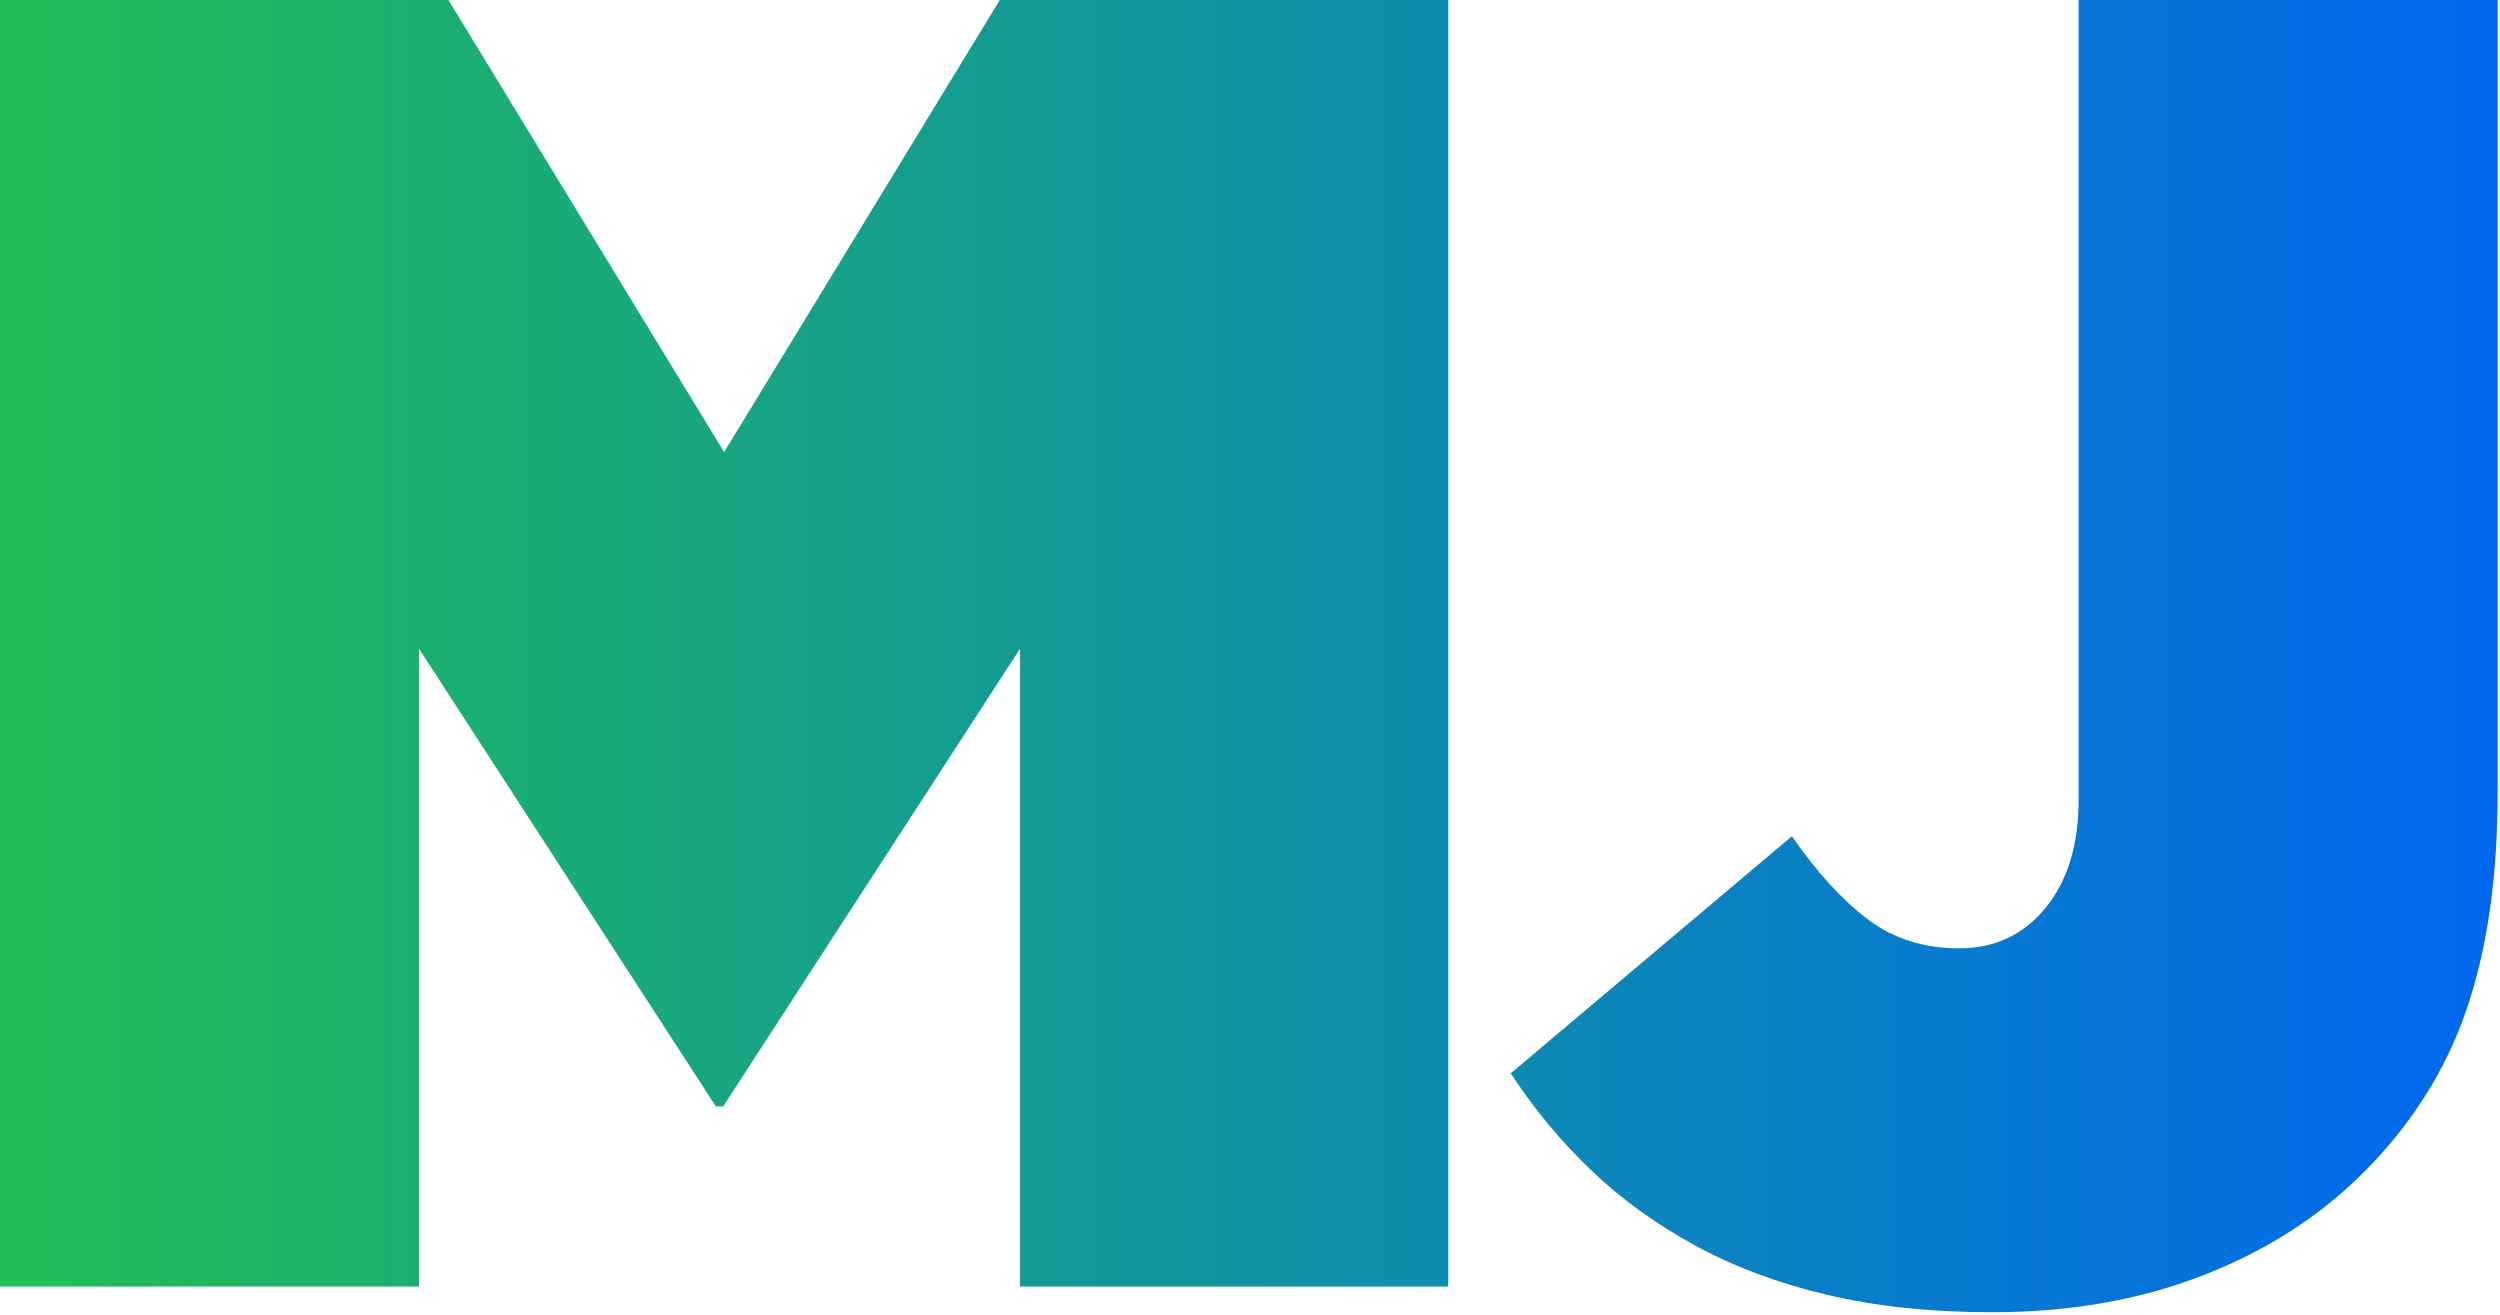 <?xml version="1.0" encoding="UTF-8" standalone="no"?>
<!DOCTYPE svg PUBLIC "-//W3C//DTD SVG 1.1//EN" "http://www.w3.org/Graphics/SVG/1.1/DTD/svg11.dtd">
<svg width="100%" height="100%" viewBox="0 0 500 263" version="1.1" xmlns="http://www.w3.org/2000/svg" xmlns:xlink="http://www.w3.org/1999/xlink" xml:space="preserve" xmlns:serif="http://www.serif.com/" style="fill-rule:evenodd;clip-rule:evenodd;stroke-linejoin:round;stroke-miterlimit:2;">
    <g transform="matrix(1,0,0,1,-164.575,-125.514)">
        <g transform="matrix(1,0,0,1,-21.858,-275.484)">
            <path d="M186.433,400.997L276.121,400.997L331.257,491.42L386.393,400.997L476.08,400.997L476.08,658.298L390.436,658.298L390.436,530.751L331.073,622.276L329.603,622.276L270.24,530.751L270.24,658.298L186.433,658.298L186.433,400.997Z" style="fill:url(#_Linear1);fill-rule:nonzero;"/>
            <path d="M584.882,663.444C572.629,663.444 561.602,662.28 551.8,659.952C541.998,657.625 533.177,654.316 525.335,650.028C517.494,645.74 510.571,640.716 504.567,634.958C498.564,629.199 493.234,622.766 488.578,615.66L544.816,568.243C549.717,575.349 554.741,580.863 559.887,584.784C565.033,588.705 571.159,590.665 578.266,590.665C585.372,590.665 591.131,587.969 595.541,582.578C599.952,577.187 602.158,569.958 602.158,560.892L602.158,400.997L685.964,400.997L685.964,559.421C685.964,576.33 683.881,590.849 679.716,602.979C675.55,615.109 668.688,625.952 659.132,635.509C650.31,644.331 639.589,651.192 626.969,656.093C614.349,660.994 600.32,663.444 584.882,663.444Z" style="fill:url(#_Linear2);fill-rule:nonzero;"/>
        </g>
    </g>
    <defs>
        <linearGradient id="_Linear1" x1="0" y1="0" x2="1" y2="0" gradientUnits="userSpaceOnUse" gradientTransform="matrix(499.531,0,0,262.447,186.433,532.221)"><stop offset="0" style="stop-color:rgb(32,191,85);stop-opacity:1"/><stop offset="1" style="stop-color:rgb(1,103,239);stop-opacity:1"/></linearGradient>
        <linearGradient id="_Linear2" x1="0" y1="0" x2="1" y2="0" gradientUnits="userSpaceOnUse" gradientTransform="matrix(499.531,0,0,262.447,186.433,532.221)"><stop offset="0" style="stop-color:rgb(32,191,85);stop-opacity:1"/><stop offset="1" style="stop-color:rgb(1,103,239);stop-opacity:1"/></linearGradient>
    </defs>
</svg>

